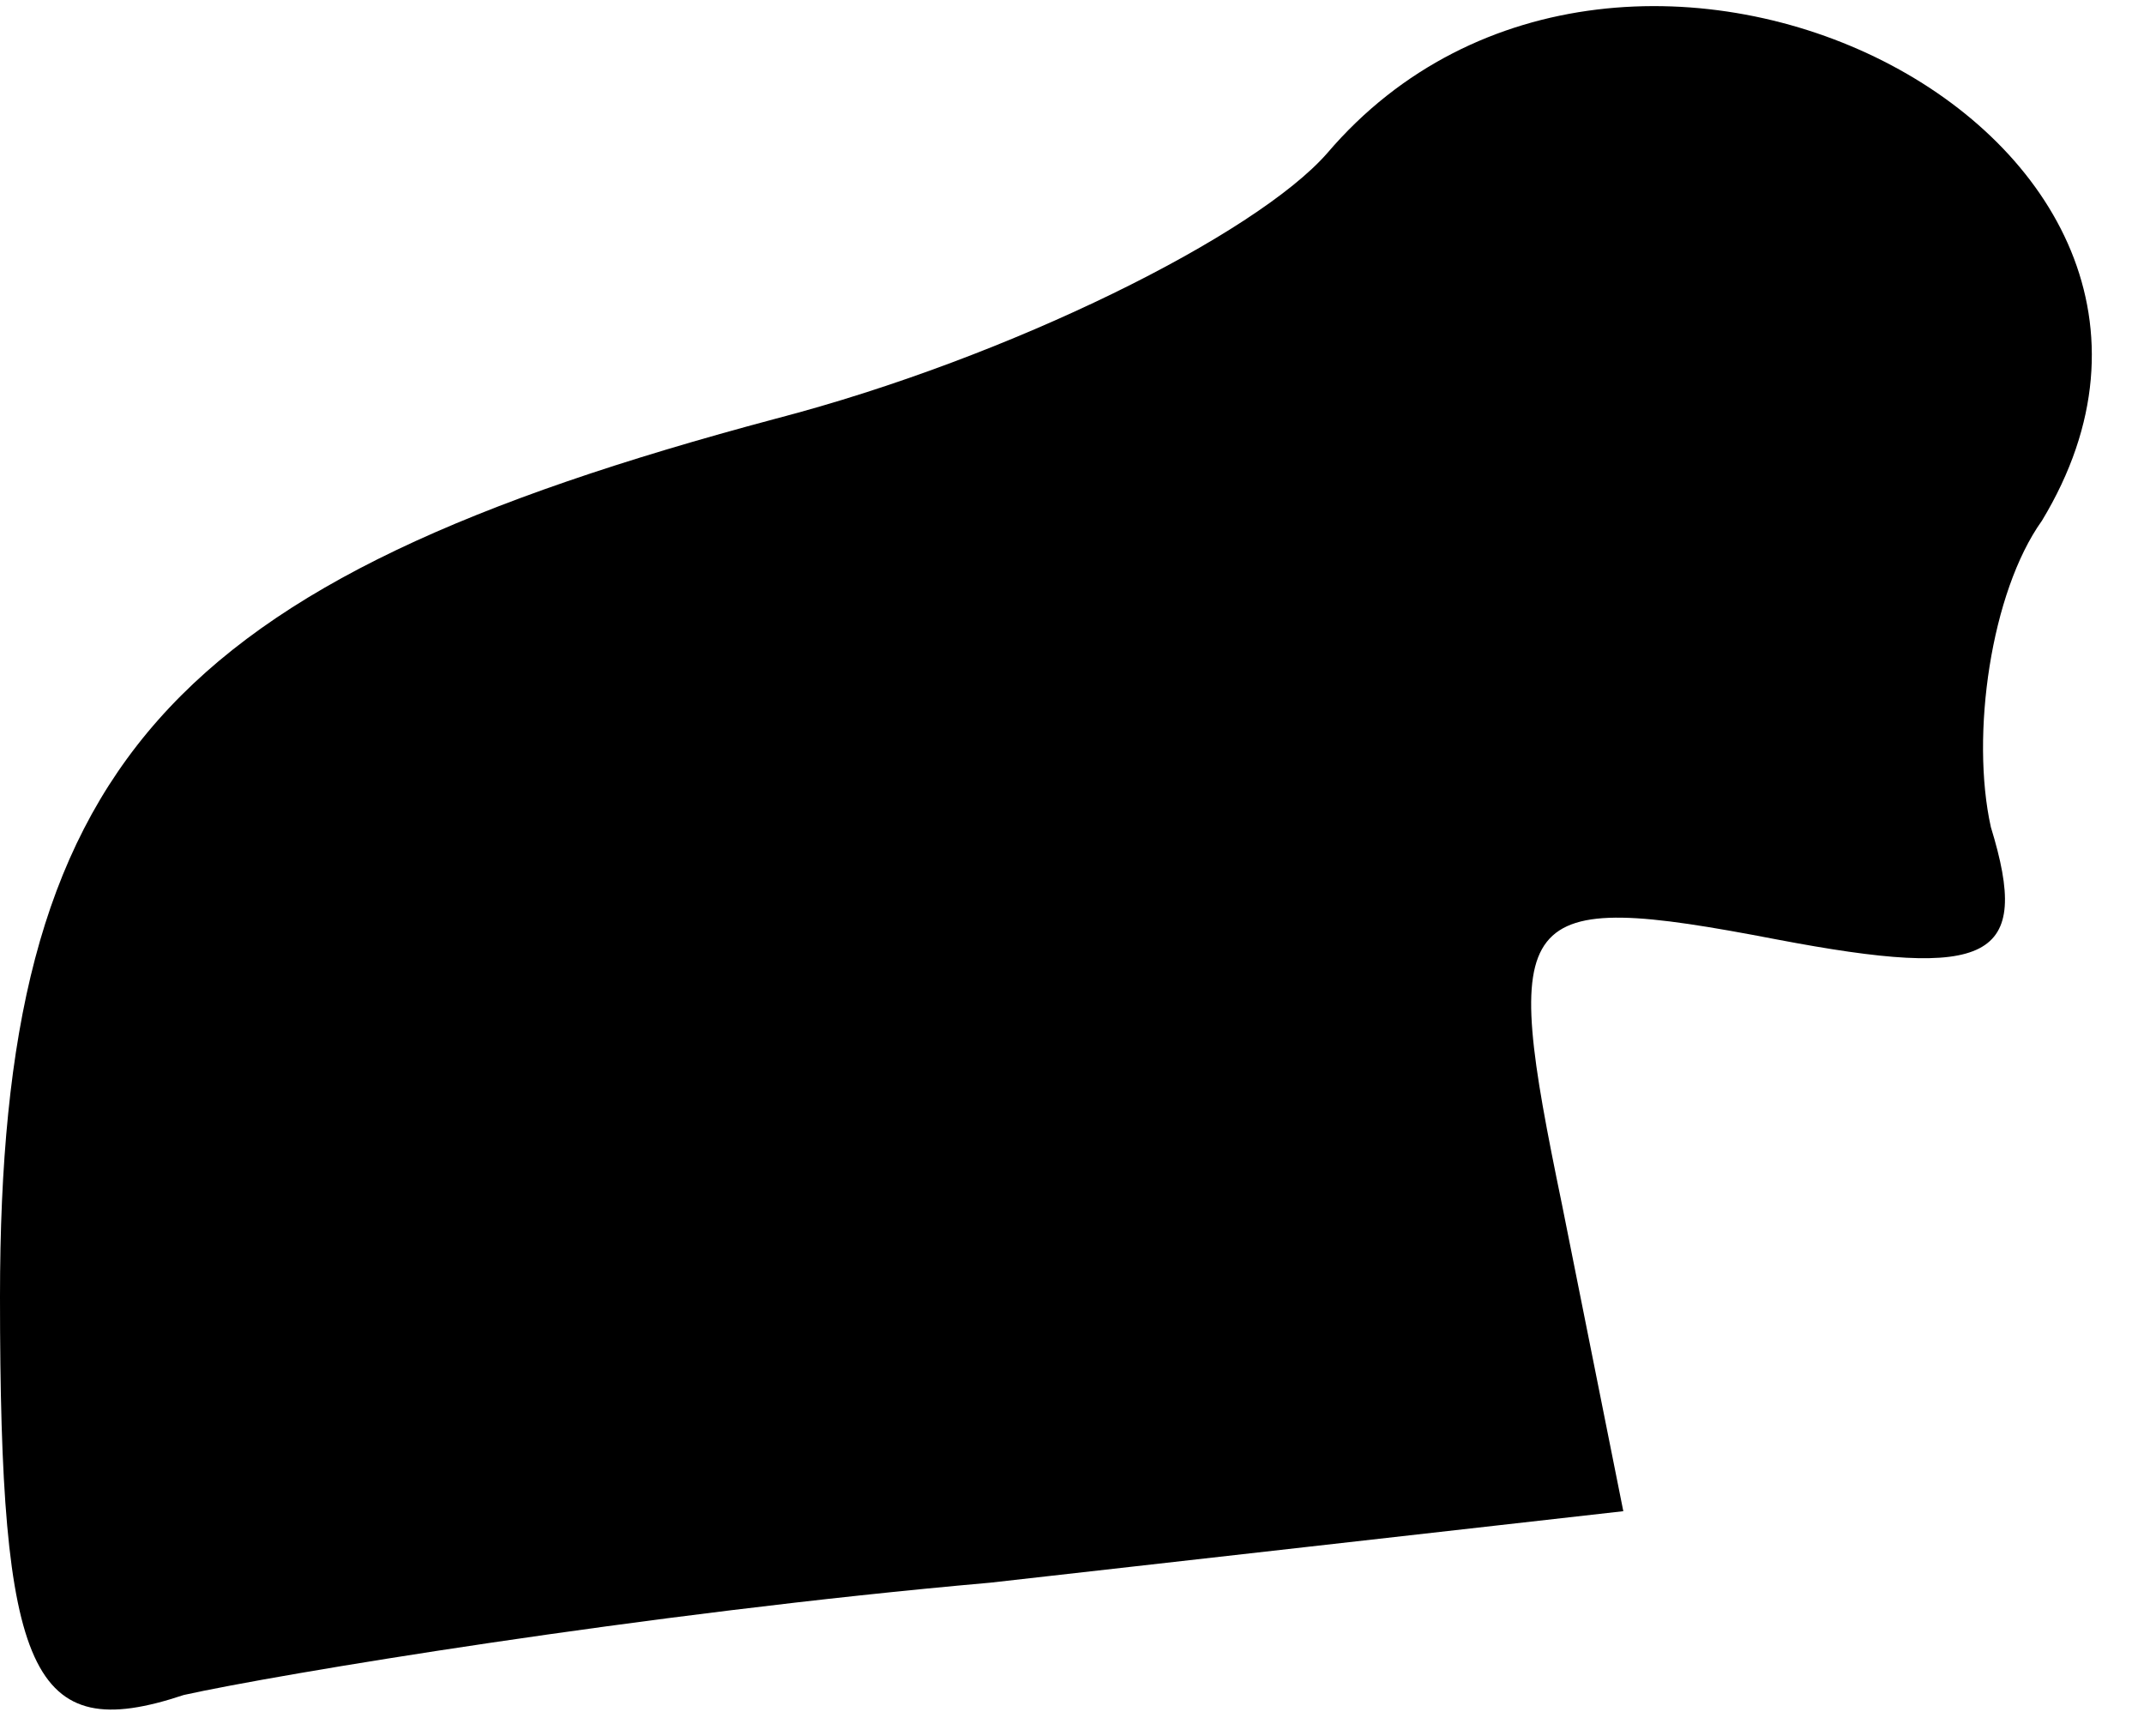 <?xml version="1.0" standalone="no"?>
<!DOCTYPE svg PUBLIC "-//W3C//DTD SVG 20010904//EN"
 "http://www.w3.org/TR/2001/REC-SVG-20010904/DTD/svg10.dtd">
<svg version="1.0" xmlns="http://www.w3.org/2000/svg"
 width="21pt" height="17pt" viewBox="0 0 21 17"
 preserveAspectRatio="xMidYMid meet">
<g transform="translate(0,17) scale(0.1,-0.1)"
fill="#000000" stroke="none">
<path fill="#000000" stroke="none" d="M130 155 c-7 -8 -31 -20 -54 -26 -60
-16 -76 -34 -76 -86 0 -37 3 -44 18 -39 9 2 45 8 79 11 l62 7 -6 30 c-6 29 -5
31 21 26 21 -4 25 -2 21 11 -2 9 0 23 5 30 23 38 -41 70 -70 36z"/>
</g>
</svg>
